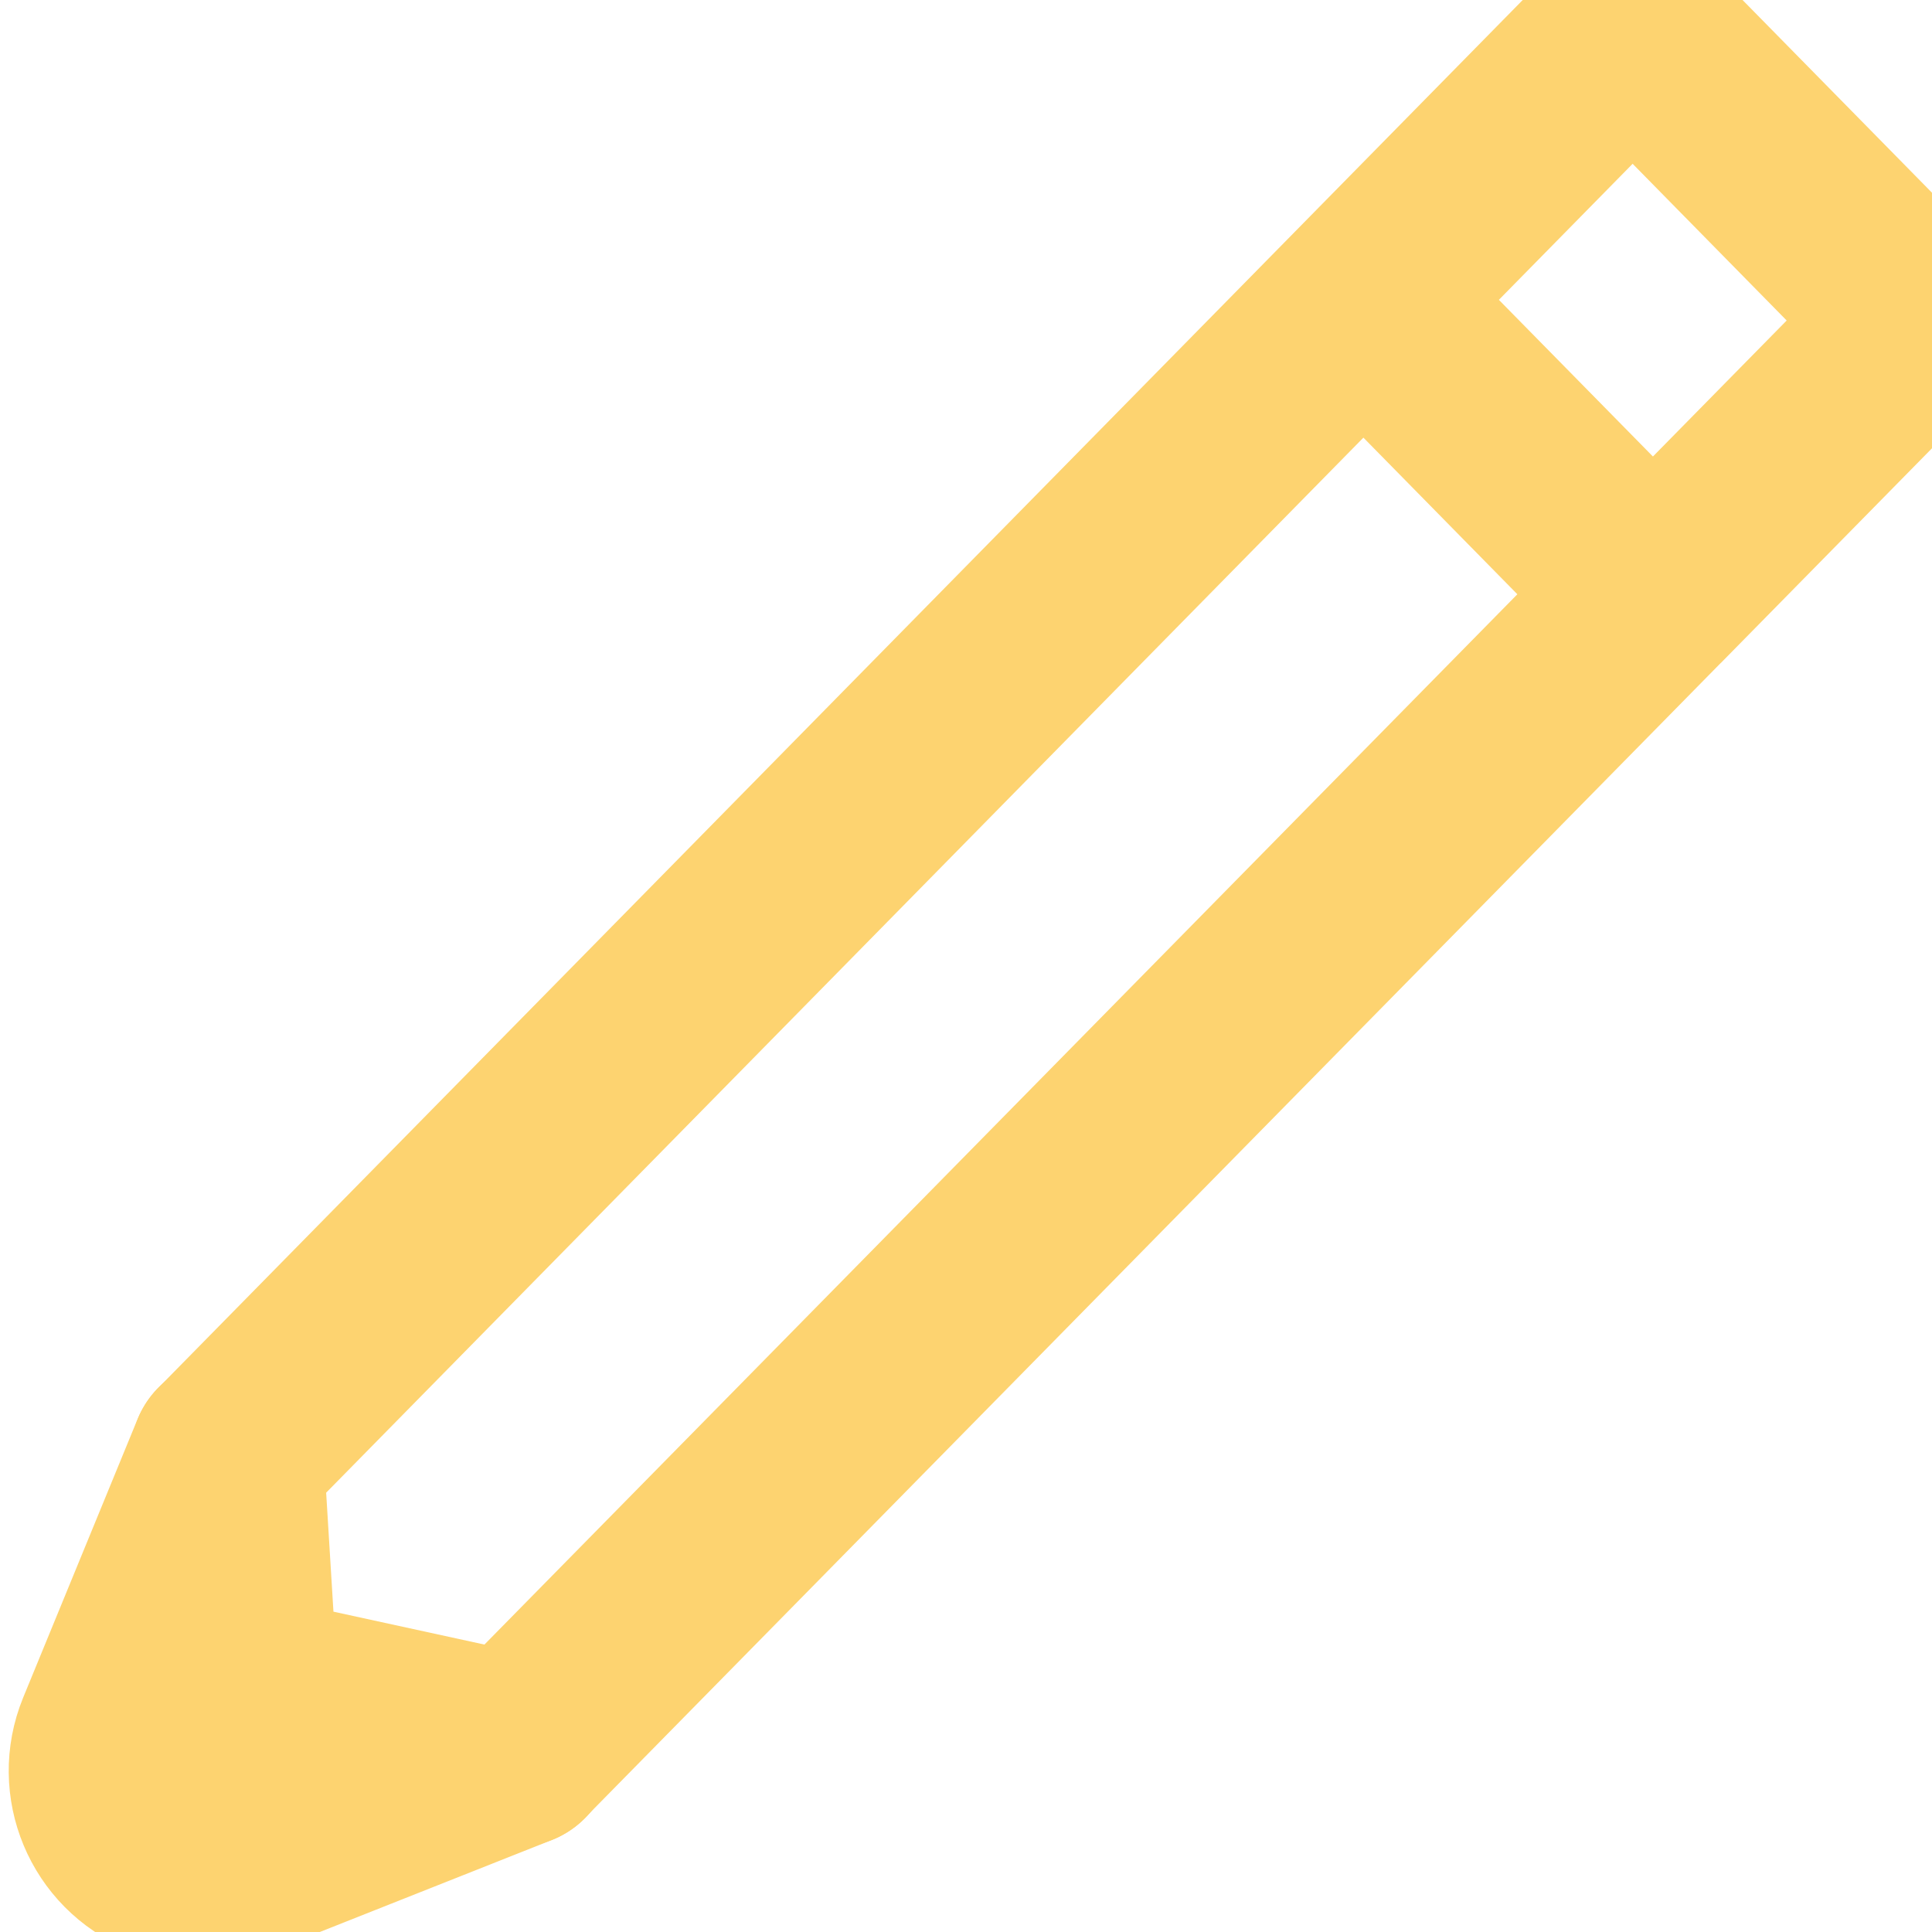 <?xml version="1.0" encoding="UTF-8"?>
<svg width="20px" height="20px" viewBox="0 0 20 20" version="1.1" xmlns="http://www.w3.org/2000/svg" xmlns:xlink="http://www.w3.org/1999/xlink">
    <!-- Generator: Sketch 45.2 (43514) - http://www.bohemiancoding.com/sketch -->
    <title>pencil icon</title>
    <desc>Created with Sketch.</desc>
    <defs></defs>
    <g id="Symbols" stroke="none" stroke-width="1" fill="none" fill-rule="evenodd" stroke-linecap="round" stroke-linejoin="round">
        <g id="pencil-icon" stroke="#FDD370" stroke-width="2">
            <path d="M5.341,18.119 L2.5,17.5 L2.351,15.069 L14.114,3.104 L17.11,6.152 L5.341,18.119 Z M19.898,3.318 L17.111,6.152 L14.114,3.104 L16.901,0.269 L19.898,3.318 Z" id="Combined-Shape"></path>
            <path d="M5.347,18.117 C4.137,18.359 3.265,18.209 2.733,17.668 C2.202,17.127 2.074,16.26 2.35,15.068 L1.165,17.953 L1.165,17.953 C0.956,18.464 1.2,19.048 1.71,19.258 C1.95,19.356 2.218,19.358 2.459,19.262 L5.347,18.117 Z" id="Stroke-6"></path>
        </g>
    </g>
</svg>